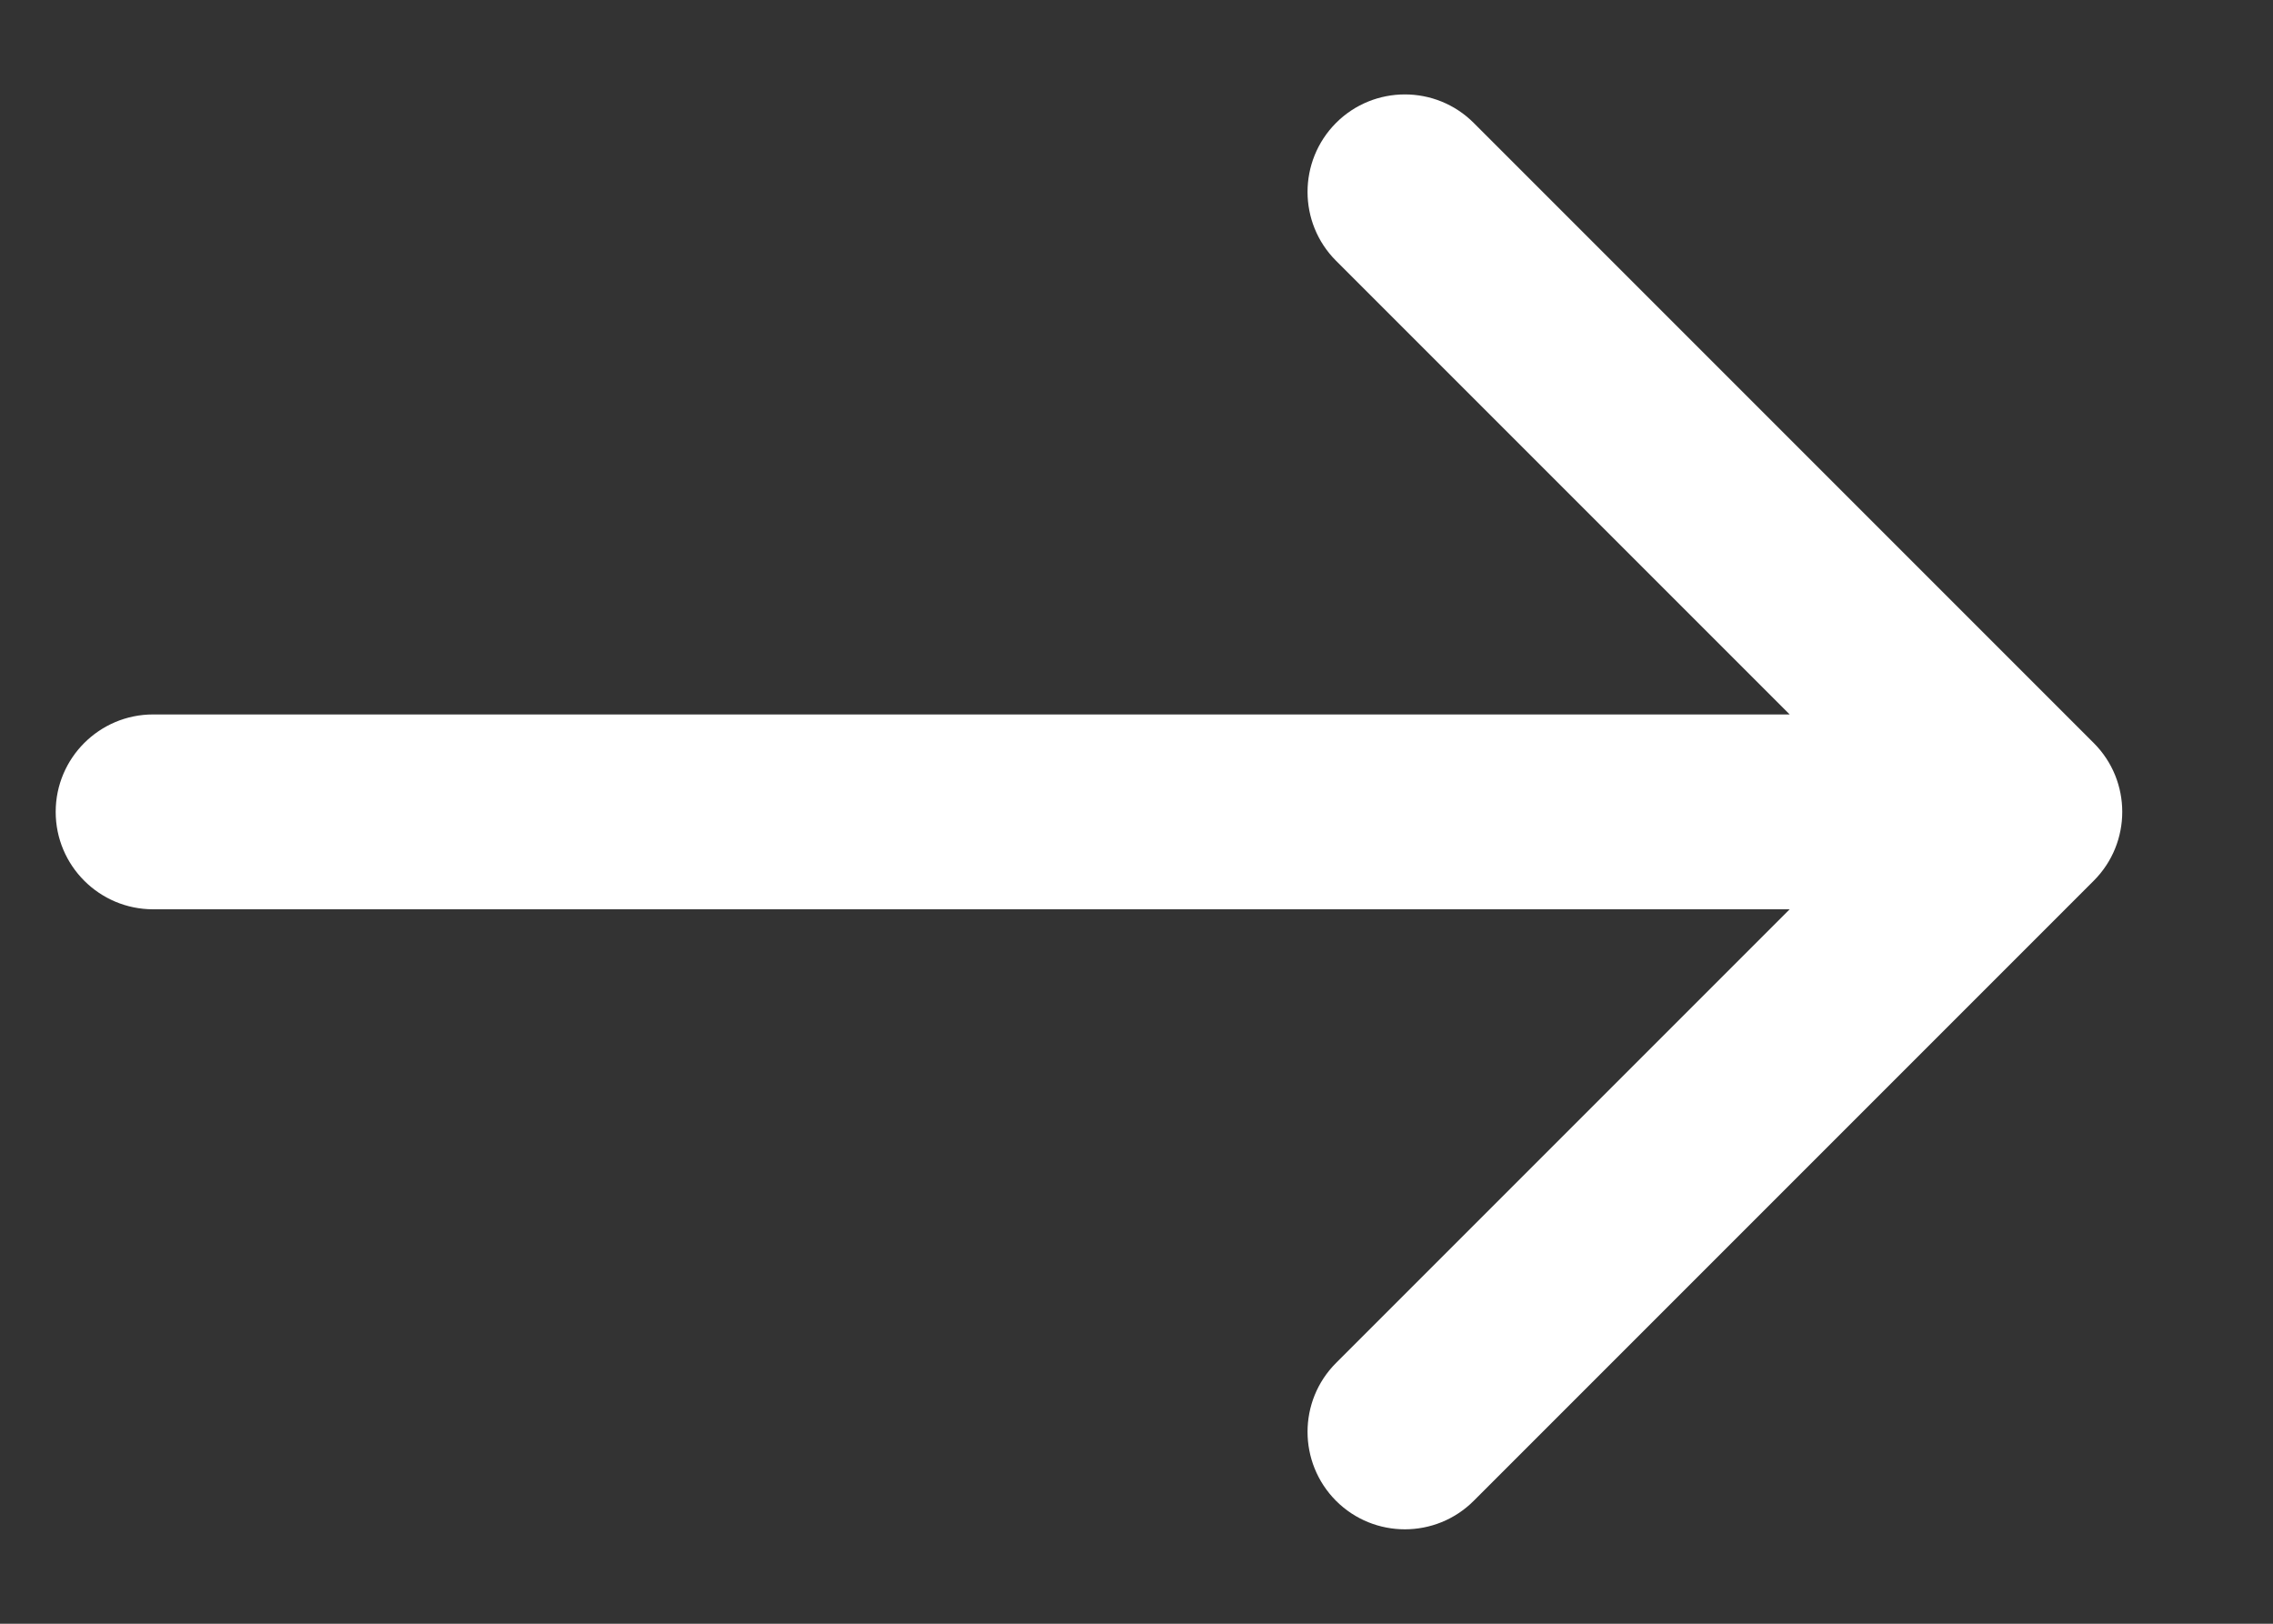 <svg width="14" height="10" viewBox="0 0 14 10" fill="none" xmlns="http://www.w3.org/2000/svg">
<rect x="0" y="0" width="14" height="10" fill="#333333" stroke="none"/>
<path d="M0.943 5.6C0.612 5.6 0.343 5.331 0.343 5C0.343 4.669 0.612 4.4 0.943 4.4V5.6ZM12.896 4.576C13.13 4.81 13.13 5.19 12.896 5.424L9.077 9.243C8.843 9.477 8.463 9.477 8.229 9.243C7.995 9.008 7.995 8.628 8.229 8.394L11.623 5L8.229 1.606C7.995 1.372 7.995 0.992 8.229 0.757C8.463 0.523 8.843 0.523 9.077 0.757L12.896 4.576ZM0.943 4.4H12.472V5.6H0.943V4.4Z" fill="white"/>
</svg>
